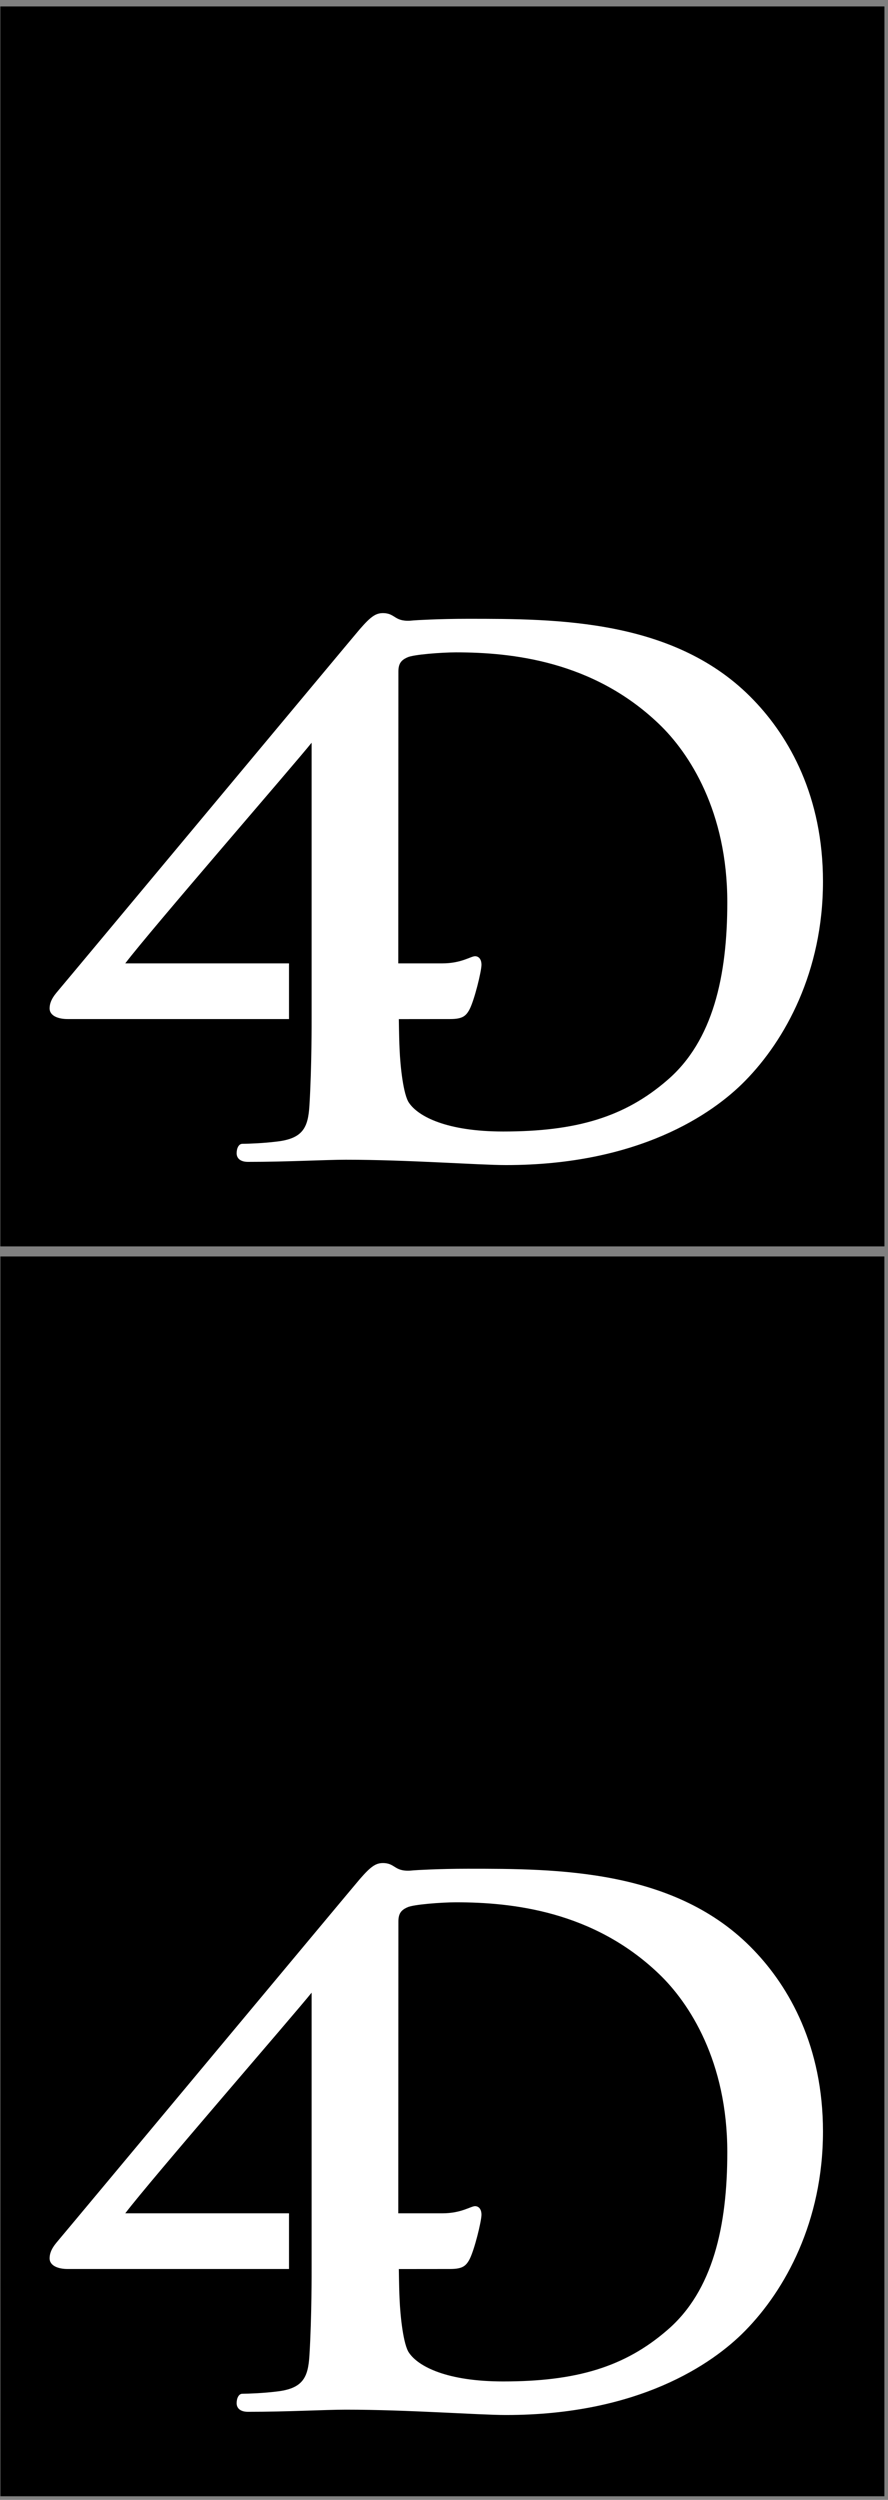 <?xml version="1.0" encoding="UTF-8"?>
<svg
  xmlns="http://www.w3.org/2000/svg"
  xmlns:xlink="http://www.w3.org/1999/xlink"
  width="1225.9"
  height="3450.0">
  <rect width="100%" height="100%" fill="#808080" stroke="none"/>
  <g id="surface" transform="scale(10.0,10.0)">
    <path
      id="blue-rect"
      style="stroke:none;fill-rule:nonzero;fill:accent-color;fill-opacity:1;"
      d="M 0.059 0.902 L 122.09 0.902 L 122.09 172 L 0.059 172 Z "/>
    <path
      id="4D"
      style="stroke:none;fill-rule:nonzero;fill:rgb(100%,100%,100%);fill-opacity:1;"
      d="M 92.129 149.062 C 86.219 154.188 79.516 156.156 69.465 156.156 C 61.68 156.156 57.758 154.09 56.477 152.215 C 55.688 151.133 55.258 147.191 55.16 144.727 C 55.125 144.055 55.086 142.648 55.059 140.645 L 62.133 140.637 C 63.809 140.637 64.301 140.242 64.793 139.355 C 65.484 138.074 66.469 134.035 66.469 133.148 C 66.469 132.359 66.074 131.965 65.582 131.965 C 64.988 131.965 63.711 132.953 61.051 132.953 L 54.984 132.953 L 55 92.691 C 55 91.609 55.355 91.113 56.242 90.723 C 57.031 90.328 60.988 90.031 62.961 90.031 C 70.648 90.031 81.879 91.215 90.945 99.887 C 95.184 103.926 100.406 112.008 100.406 124.523 C 100.406 134.676 98.438 143.641 92.129 149.062 Z M 104.055 96.633 C 93.312 85.398 76.855 85.398 64.535 85.398 C 60.668 85.398 57.336 85.594 57.098 85.621 C 54.445 85.93 54.684 84.699 53.02 84.617 C 51.941 84.566 51.25 85.012 49.68 86.82 C 48.852 87.773 8.816 135.809 8.129 136.598 C 7.734 137.09 6.848 137.977 6.848 139.16 C 6.848 140.242 8.129 140.637 9.312 140.637 L 39.898 140.637 L 39.898 132.953 L 17.293 132.953 C 20.645 128.516 40.75 105.355 43.02 102.5 L 43.02 140.648 C 43.02 140.648 43.047 147.219 42.719 152.562 C 42.531 155.617 41.832 157.164 38.086 157.559 C 36.512 157.758 34.344 157.855 33.453 157.855 C 32.965 157.855 32.668 158.461 32.668 159.152 C 32.668 159.84 33.16 160.348 34.242 160.348 C 39.664 160.348 44.984 160.051 47.746 160.051 C 56.395 160.051 66.102 160.789 69.859 160.789 C 88.09 160.789 98.34 153.793 102.871 149.16 C 108.391 143.543 113.613 134.082 113.613 121.664 C 113.613 109.938 108.98 101.758 104.055 96.633 "/>
    </g>  
<defs/>
  <use href="#surface" y="0" />
  <use href="#surface" y="1725.0" />
</svg>
